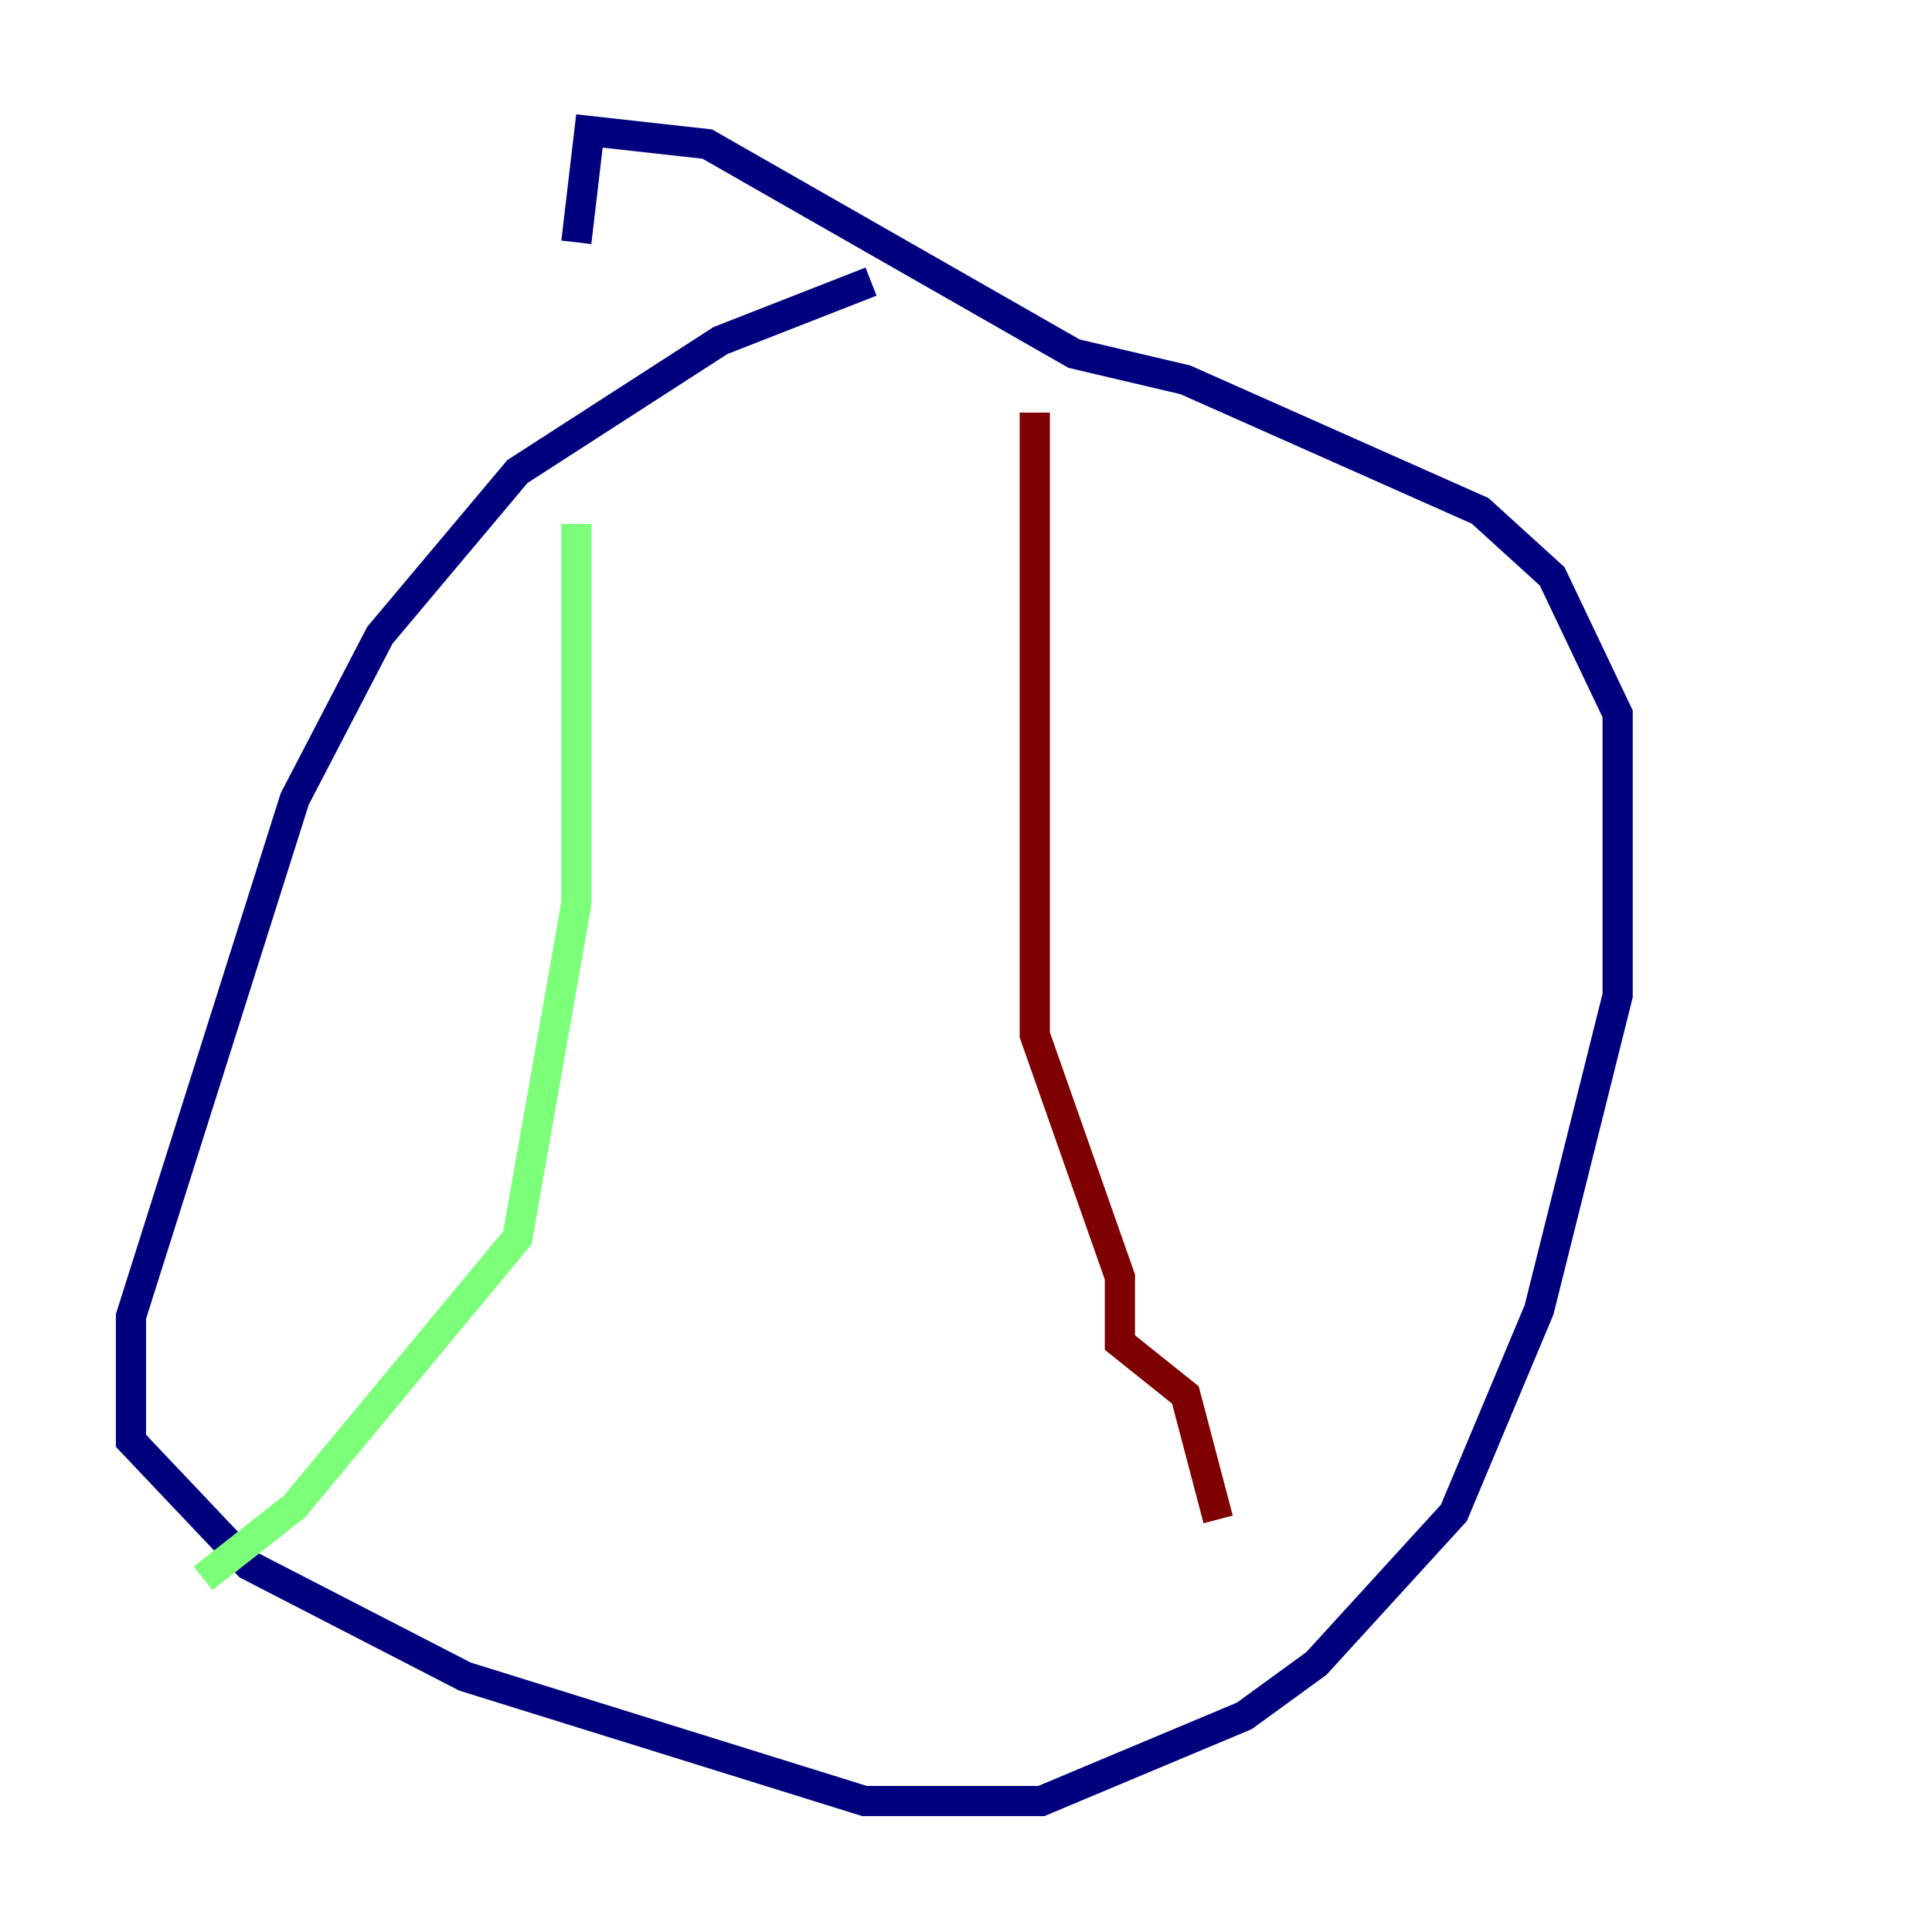 <?xml version="1.0" encoding="utf-8" ?>
<svg baseProfile="tiny" height="128" version="1.2" viewBox="0,0,128,128" width="128" xmlns="http://www.w3.org/2000/svg" xmlns:ev="http://www.w3.org/2001/xml-events" xmlns:xlink="http://www.w3.org/1999/xlink"><defs /><polyline fill="none" points="57.709,18.658 47.729,22.563 34.278,31.241 25.166,42.088 19.525,52.936 8.678,87.214 8.678,95.458 16.488,103.702 30.807,111.078 57.275,119.322 68.99,119.322 82.441,113.681 87.214,110.21 96.325,100.231 101.966,86.78 107.173,65.953 107.173,47.295 102.834,38.183 98.061,33.844 78.536,25.166 71.159,23.43 46.861,9.546 39.051,8.678 38.183,16.054" stroke="#00007f" stroke-width="2" /><polyline fill="none" points="38.183,34.712 38.183,59.878 34.278,82.007 19.525,99.797 13.451,104.57" stroke="#7cff79" stroke-width="2" /><polyline fill="none" points="68.556,27.336 68.556,68.556 74.197,84.61 74.197,88.949 78.536,92.42 80.705,100.664" stroke="#7f0000" stroke-width="2" /></svg>